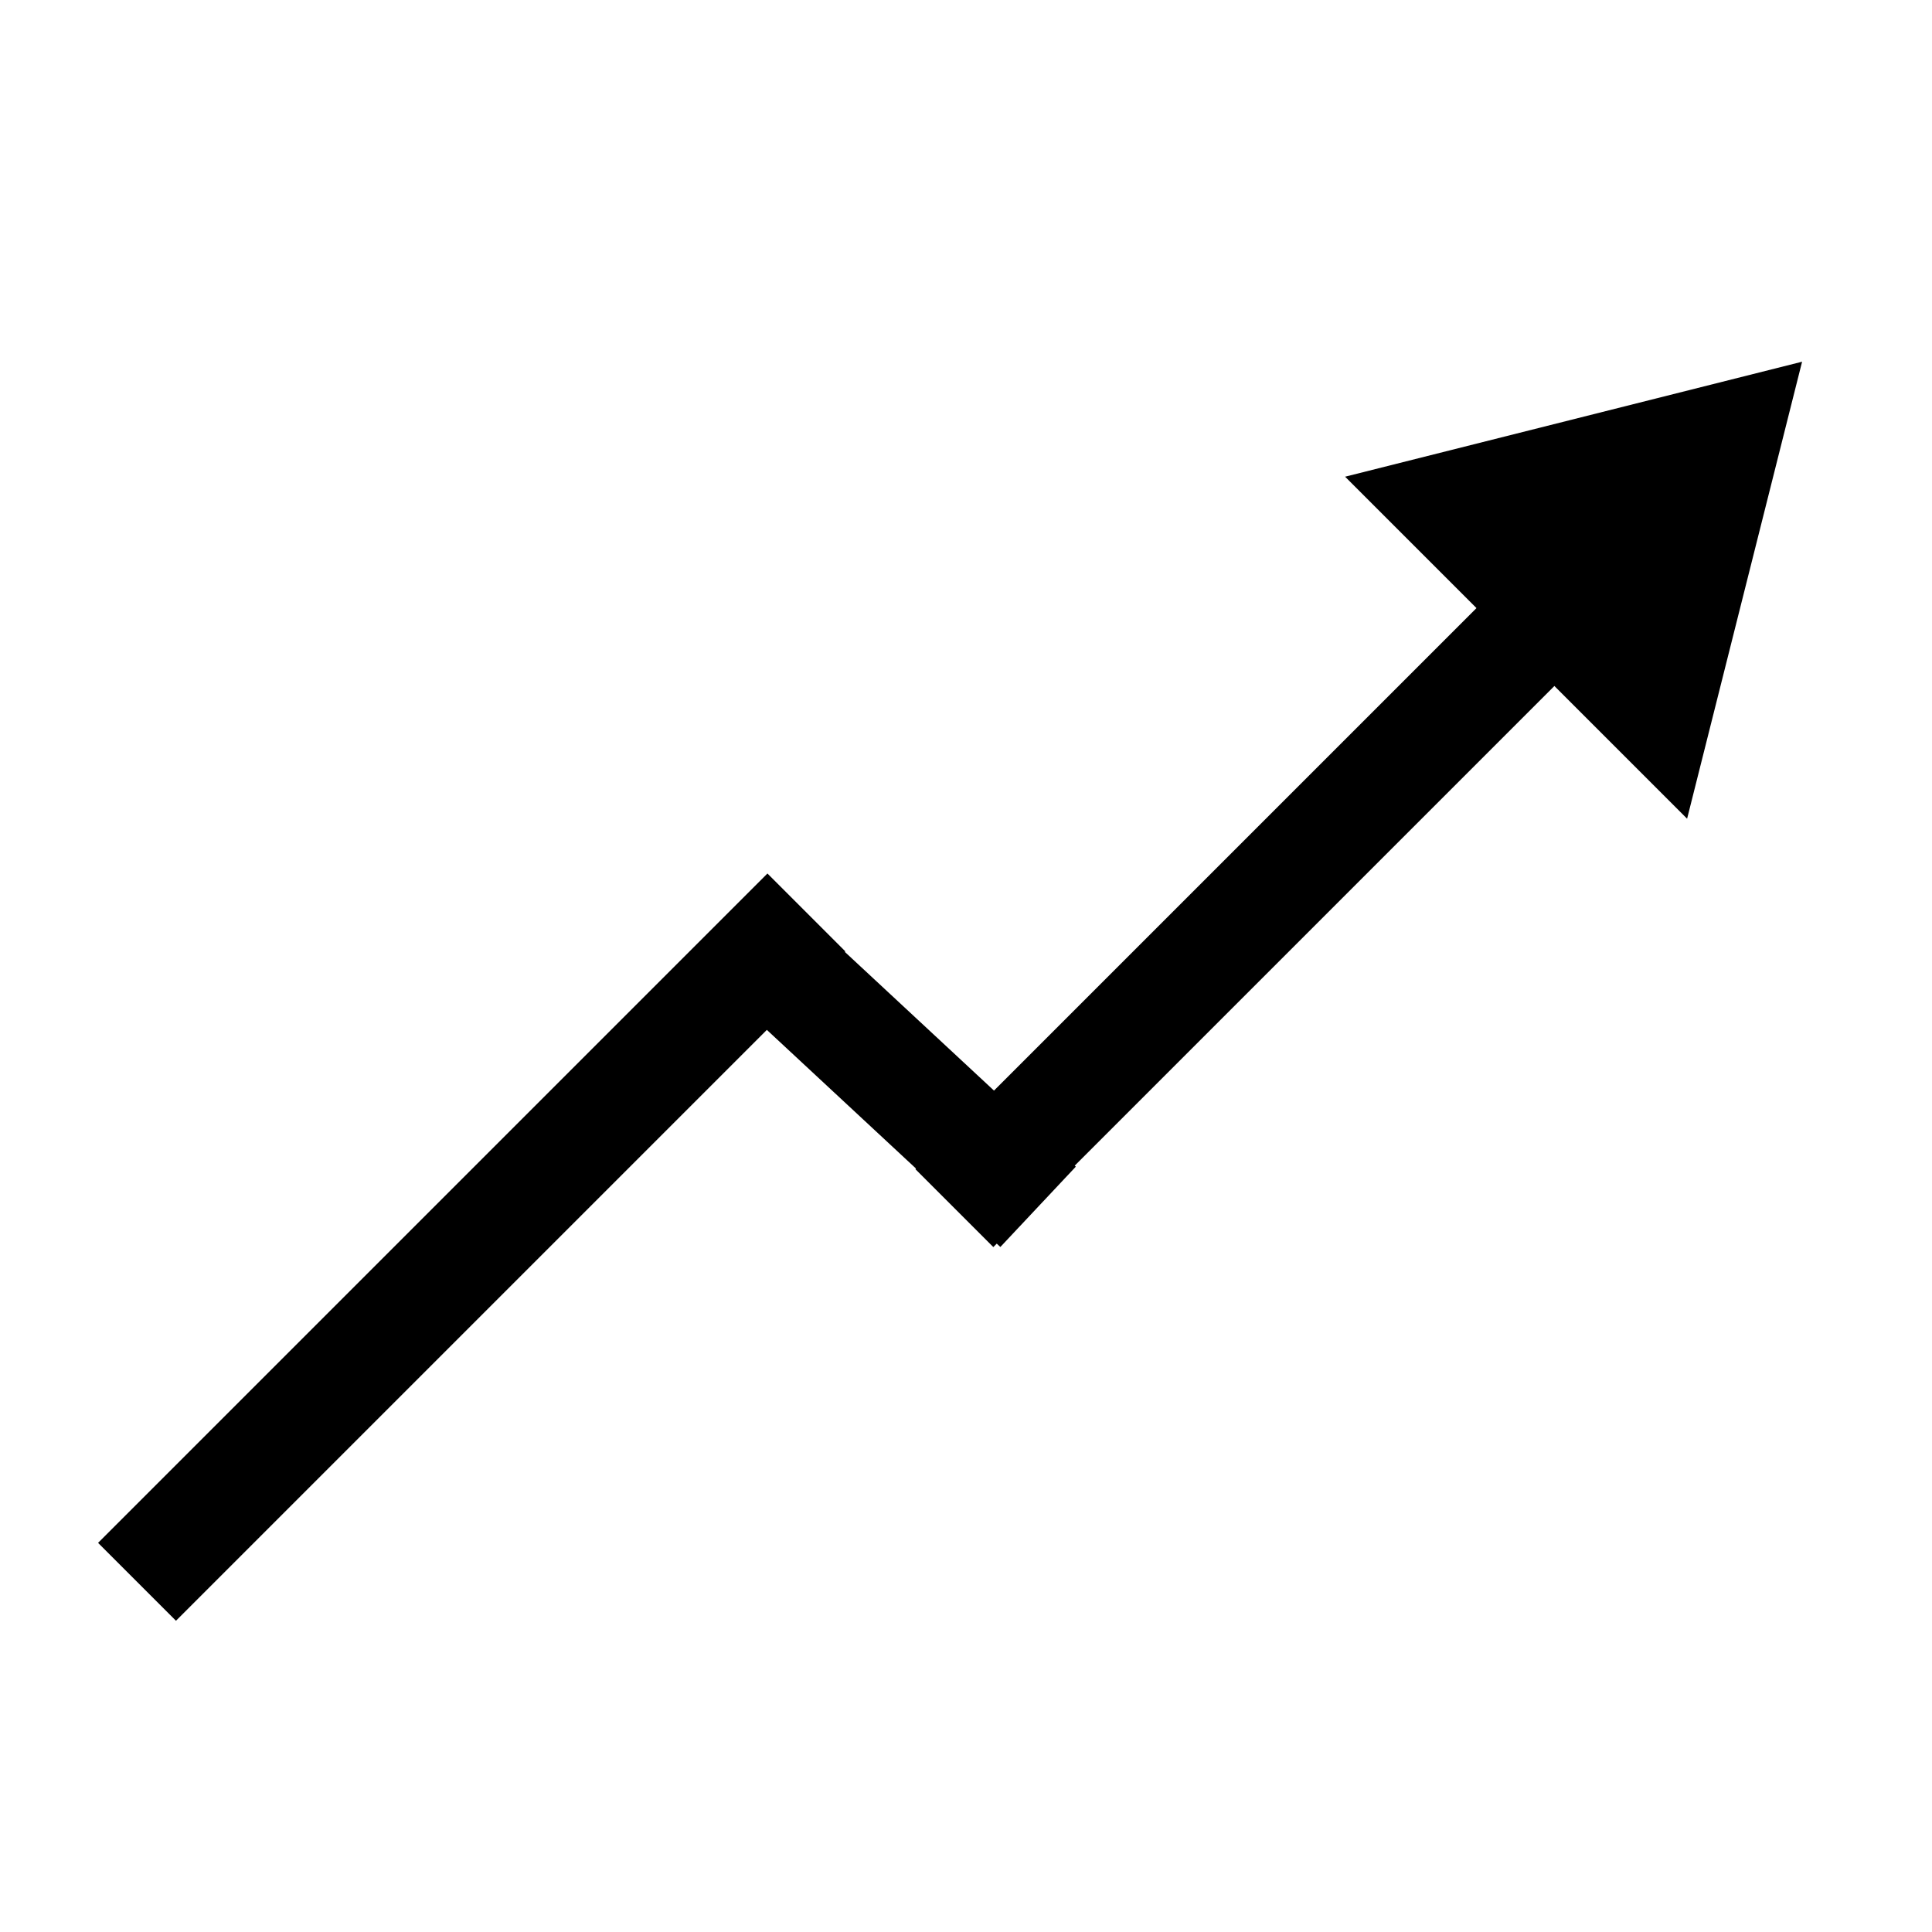 <svg version="1.1" viewBox="0.0 0.0 50.0 50.0" fill="none" stroke="none" stroke-linecap="square" stroke-miterlimit="10" xmlns:xlink="http://www.w3.org/1999/xlink" xmlns="http://www.w3.org/2000/svg"><clipPath id="p.0"><path d="m0 0l50.0 0l0 50.0l-50.0 0l0 -50.0z" clip-rule="nonzero"/></clipPath><g clip-path="url(#p.0)"><path fill="#000000" fill-opacity="0.0" d="m0 0l50.0 0l0 50.0l-50.0 0z" fill-rule="evenodd"/><path fill="#000000" d="m19.861 22.606l2.016 2.016l-17.323 17.323l-2.016 -2.016z" fill-rule="evenodd"/><path fill="#000000" d="m18.708 25.595l1.953 -2.079l7.181 6.677l-1.953 2.079z" fill-rule="evenodd"/><path fill="#000000" d="m39.534 14.415l2.016 2.016l-15.843 15.843l-2.016 -2.016z" fill-rule="evenodd"/><path fill="#000000" d="m34.811 12.337l11.827 -2.976l-2.976 11.827z" fill-rule="evenodd"/></g></svg>